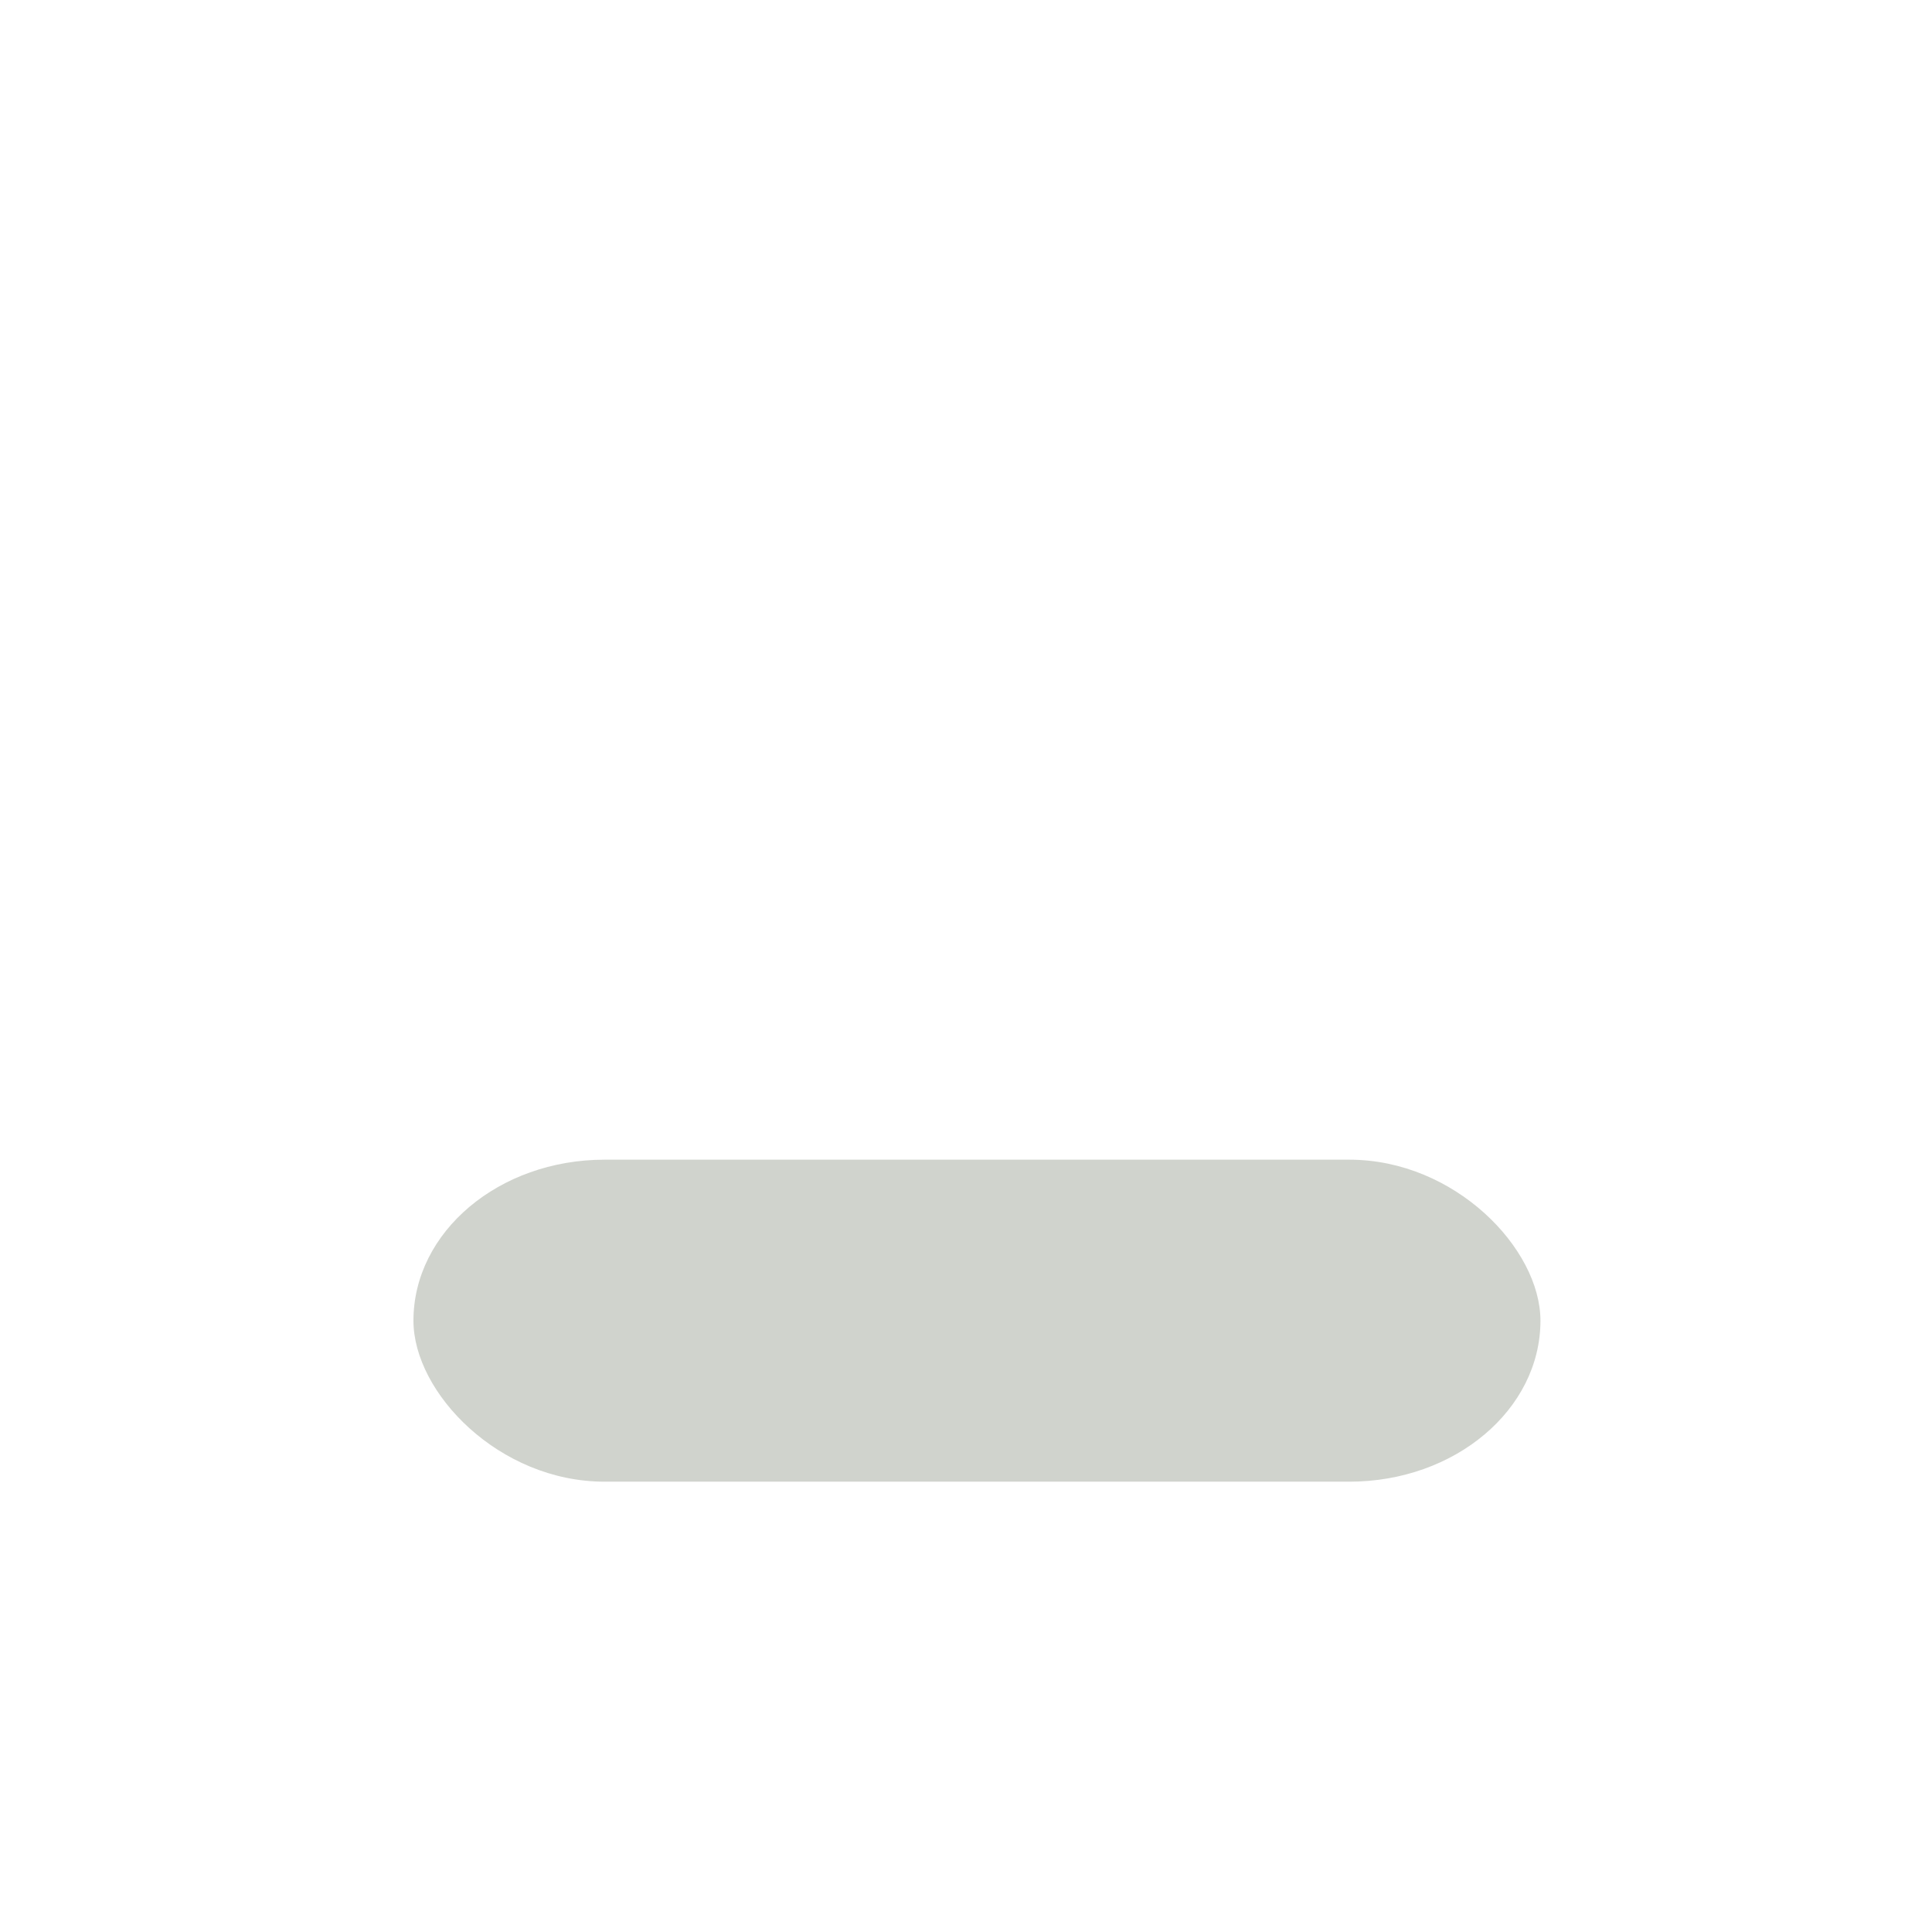 <?xml version="1.0" encoding="UTF-8" standalone="no"?>
<!-- Created with Inkscape (http://www.inkscape.org/) -->

<svg
   xmlns:dc="http://purl.org/dc/elements/1.1/"
   xmlns:cc="http://creativecommons.org/ns#"
   xmlns:rdf="http://www.w3.org/1999/02/22-rdf-syntax-ns#"
   xmlns:svg="http://www.w3.org/2000/svg"
   xmlns="http://www.w3.org/2000/svg"
   xmlns:sodipodi="http://sodipodi.sourceforge.net/DTD/sodipodi-0.dtd"
   xmlns:inkscape="http://www.inkscape.org/namespaces/inkscape"
   id="svg27352"
   height="12"
   width="12"
   version="1.1"
   inkscape:version="0.48.2 r9819"
   sodipodi:docname="radio-menuitem-mixed-insensitive.svg">
  <defs
     id="defs8" />
  <sodipodi:namedview
     pagecolor="#ffffff"
     bordercolor="#666666"
     borderopacity="1"
     objecttolerance="10"
     gridtolerance="10"
     guidetolerance="10"
     inkscape:pageopacity="0"
     inkscape:pageshadow="2"
     inkscape:window-width="640"
     inkscape:window-height="480"
     id="namedview6"
     showgrid="false"
     inkscape:zoom="19.666667"
     inkscape:cx="6"
     inkscape:cy="6"
     inkscape:window-x="429"
     inkscape:window-y="188"
     inkscape:window-maximized="0"
     inkscape:current-layer="svg27352" />
  <g
     id="layer1"
     transform="translate(1.068,-3.797)">
    <rect
       id="rect5494"
       style="opacity:0.5;color:#000000;fill:#a3a89c"
       rx="1.187"
       ry="1"
       height="2"
       width="7"
       y="11"
       x="1.5" />
  </g>
</svg>
